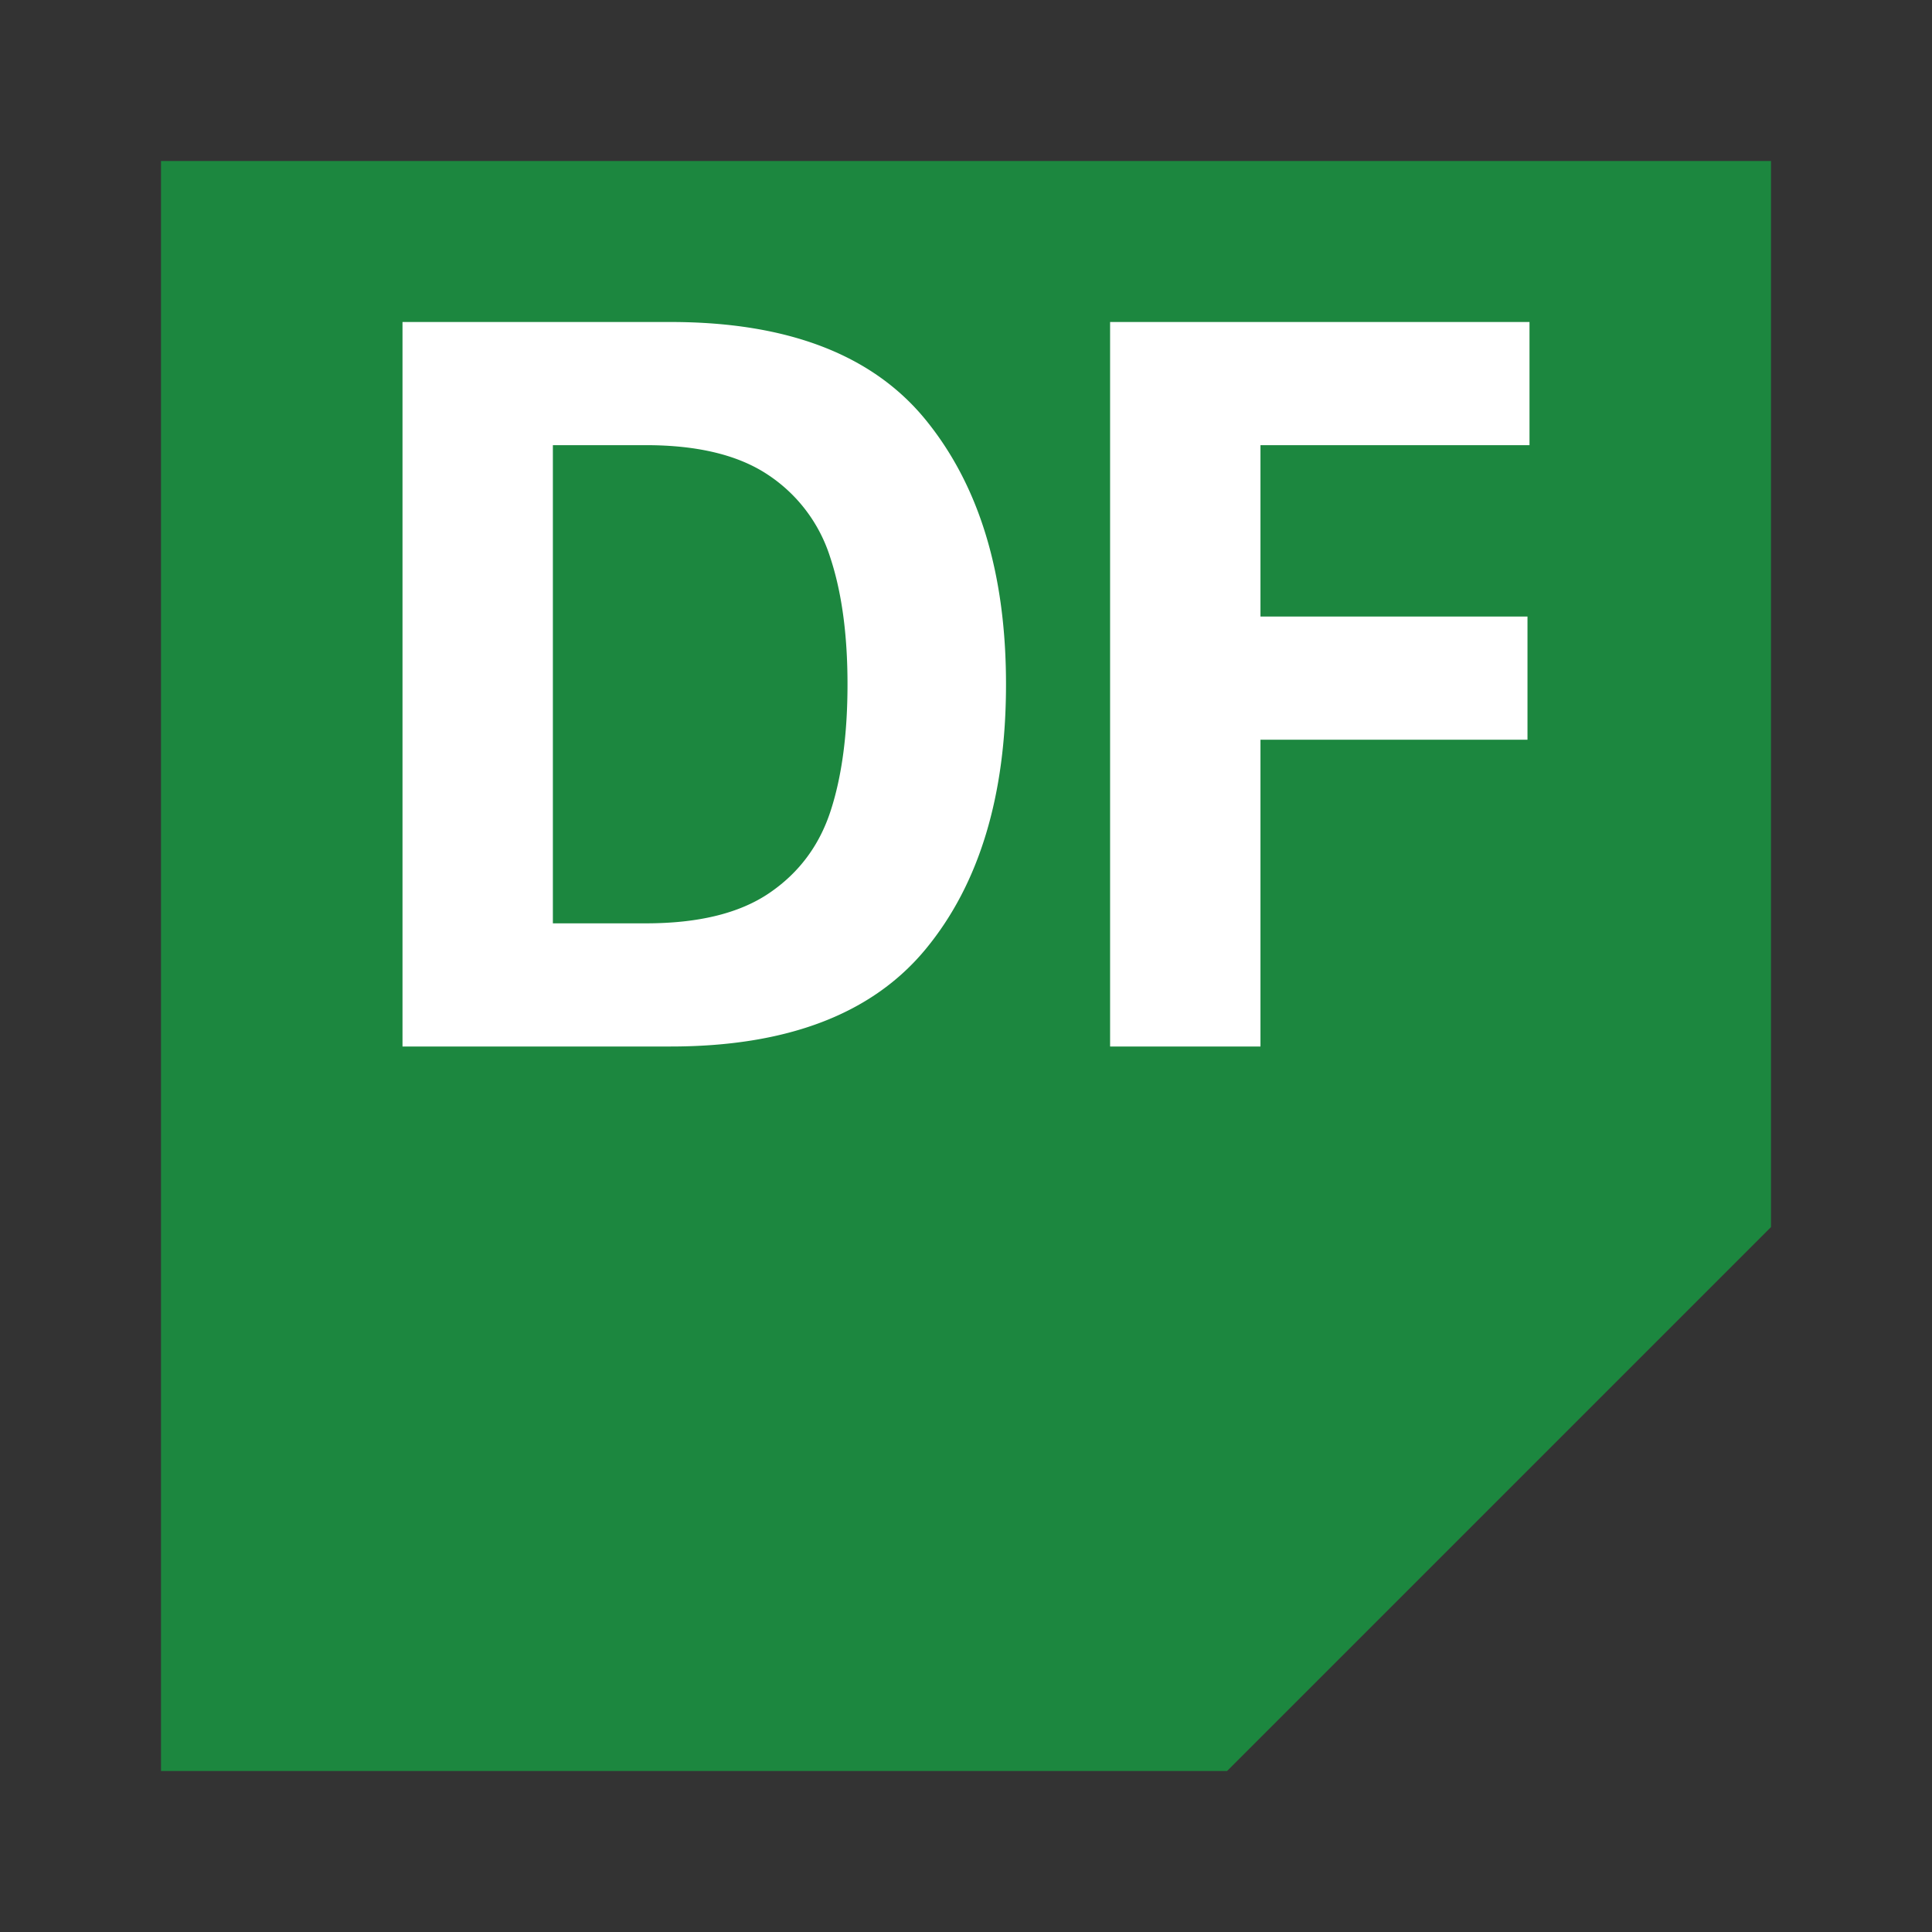 <!--
  ~  (c) 2018-2020 Cloudera, Inc. All rights reserved.
  ~
  ~    This code is provided to you pursuant to your written agreement with Cloudera, which may be the terms of the
  ~   Affero General Public License version 3 (AGPLv3), or pursuant to a written agreement with a third party authorized
  ~   to distribute this code.  If you do not have a written agreement with Cloudera or with an authorized and
  ~   properly licensed third party, you do not have any rights to this code.
  ~
  ~    If this code is provided to you under the terms of the AGPLv3:
  ~    (A) CLOUDERA PROVIDES THIS CODE TO YOU WITHOUT WARRANTIES OF ANY KIND;
  ~    (B) CLOUDERA DISCLAIMS ANY AND ALL EXPRESS AND IMPLIED WARRANTIES WITH RESPECT TO THIS CODE, INCLUDING BUT NOT
  ~        LIMITED TO IMPLIED WARRANTIES OF TITLE, NON-INFRINGEMENT, MERCHANTABILITY AND FITNESS FOR A PARTICULAR PURPOSE;
  ~    (C) CLOUDERA IS NOT LIABLE TO YOU, AND WILL NOT DEFEND, INDEMNIFY, OR HOLD YOU HARMLESS FOR ANY CLAIMS ARISING
  ~        FROM OR RELATED TO THE CODE; AND
  ~    (D) WITH RESPECT TO YOUR EXERCISE OF ANY RIGHTS GRANTED TO YOU FOR THE CODE, CLOUDERA IS NOT LIABLE FOR ANY
  ~        DIRECT, INDIRECT, INCIDENTAL, SPECIAL, EXEMPLARY, PUNITIVE OR CONSEQUENTIAL DAMAGES INCLUDING, BUT NOT LIMITED
  ~        TO, DAMAGES RELATED TO LOST REVENUE, LOST PROFITS, LOSS OF INCOME, LOSS OF BUSINESS ADVANTAGE OR
  ~        UNAVAILABILITY, OR LOSS OR CORRUPTION OF DATA.
  ~
  -->
<svg viewBox="0 0 24 24" xmlns="http://www.w3.org/2000/svg" width="1em" height="1em">
  <rect x="0" y="0" width="24" height="24" fill="#333333" stroke="none"/>
  <g fill="none" fill-rule="evenodd">
    <path fill="#1C873F" d="M2 2v20h13.243L22 15.243V2z"/>
    <path d="M8.33 4c1.456 0 2.516.408 3.176 1.224.661.816.991 1.908.991 3.276 0 1.385-.332 2.482-.997 3.289C10.835 12.596 9.778 13 8.33 13H5V4h3.33zM19 4v1.53h-3.342v2.129h3.317v1.53h-3.317V13H13.79V4H19zM8.024 5.53H6.868v5.94h1.156c.653 0 1.163-.125 1.532-.376.368-.25.622-.59.762-1.02.14-.429.21-.954.21-1.574 0-.62-.072-1.147-.216-1.58a1.918 1.918 0 00-.769-1.02c-.369-.247-.875-.37-1.519-.37z" fill="#FFF"/>
  </g>
</svg>
